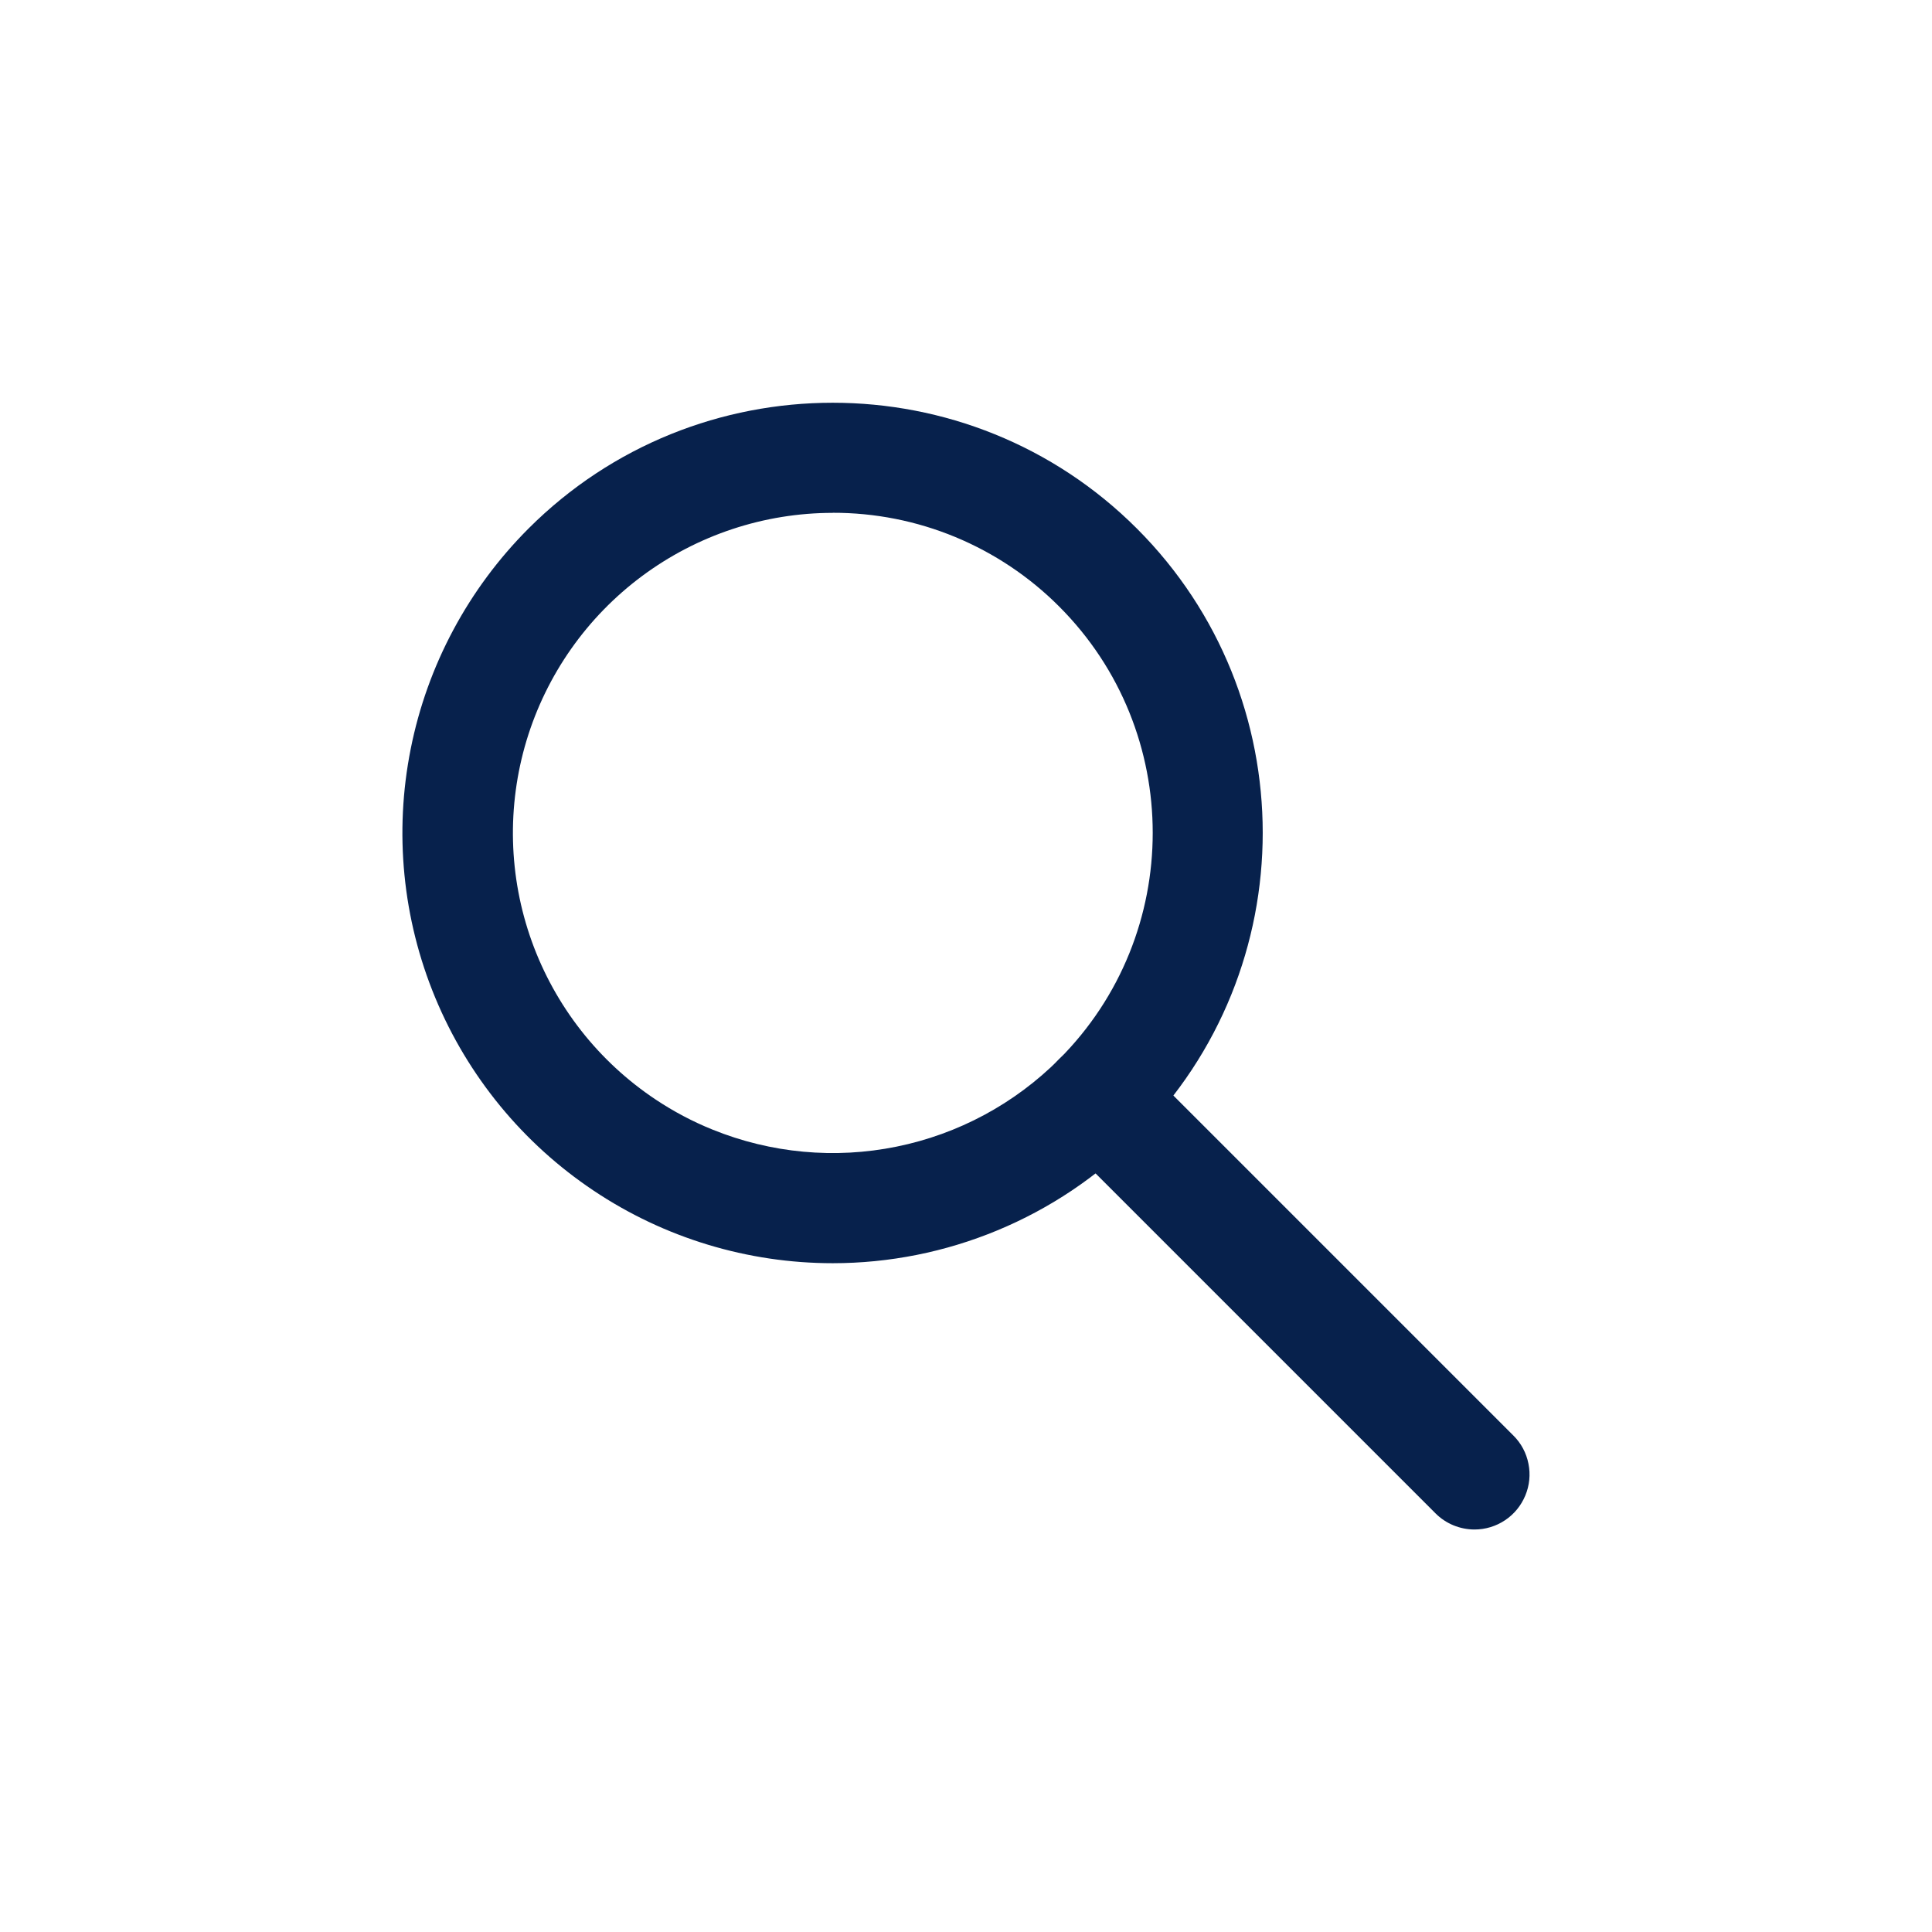 <svg width="24" height="24" viewBox="0 0 24 24" fill="none" xmlns="http://www.w3.org/2000/svg">
<g clip-path="url(#clip0)">
<path d="M10.345 15.692C9.288 15.692 8.254 15.379 7.375 14.791C6.496 14.204 5.811 13.369 5.406 12.392C5.001 11.415 4.895 10.34 5.102 9.303C5.308 8.266 5.818 7.314 6.565 6.566C8.649 4.482 12.039 4.482 14.123 6.566C16.207 8.65 16.207 12.04 14.123 14.124C13.627 14.621 13.039 15.015 12.39 15.284C11.742 15.553 11.047 15.692 10.345 15.692V15.692ZM10.345 6.371C9.492 6.371 8.661 6.647 7.976 7.156C7.291 7.665 6.788 8.381 6.541 9.198C6.295 10.015 6.317 10.89 6.606 11.694C6.895 12.497 7.434 13.186 8.145 13.659C8.367 13.807 8.605 13.933 8.853 14.033C9.577 14.326 10.371 14.4 11.137 14.244C11.902 14.089 12.605 13.711 13.157 13.158C14.707 11.607 14.707 9.084 13.157 7.534C12.788 7.164 12.349 6.871 11.867 6.671C11.384 6.471 10.867 6.369 10.344 6.37L10.345 6.371Z" fill="#07214C"/>
<path d="M18.317 19C18.227 19 18.138 18.982 18.055 18.948C17.972 18.914 17.896 18.863 17.833 18.8L13.157 14.124C13.029 13.996 12.957 13.822 12.957 13.64C12.957 13.459 13.029 13.285 13.157 13.157C13.286 13.029 13.459 12.957 13.641 12.957C13.822 12.957 13.996 13.029 14.124 13.157L18.8 17.833C18.896 17.928 18.961 18.05 18.987 18.183C19.014 18.316 19 18.453 18.948 18.578C18.896 18.703 18.809 18.81 18.696 18.885C18.584 18.96 18.452 19 18.317 19V19Z" fill="#07214C"/>
</g>
<defs>
<clipPath id="clip0">
<rect width="14" height="14" fill="white" transform="translate(5 5)"/>
</clipPath>
</defs>
</svg>
